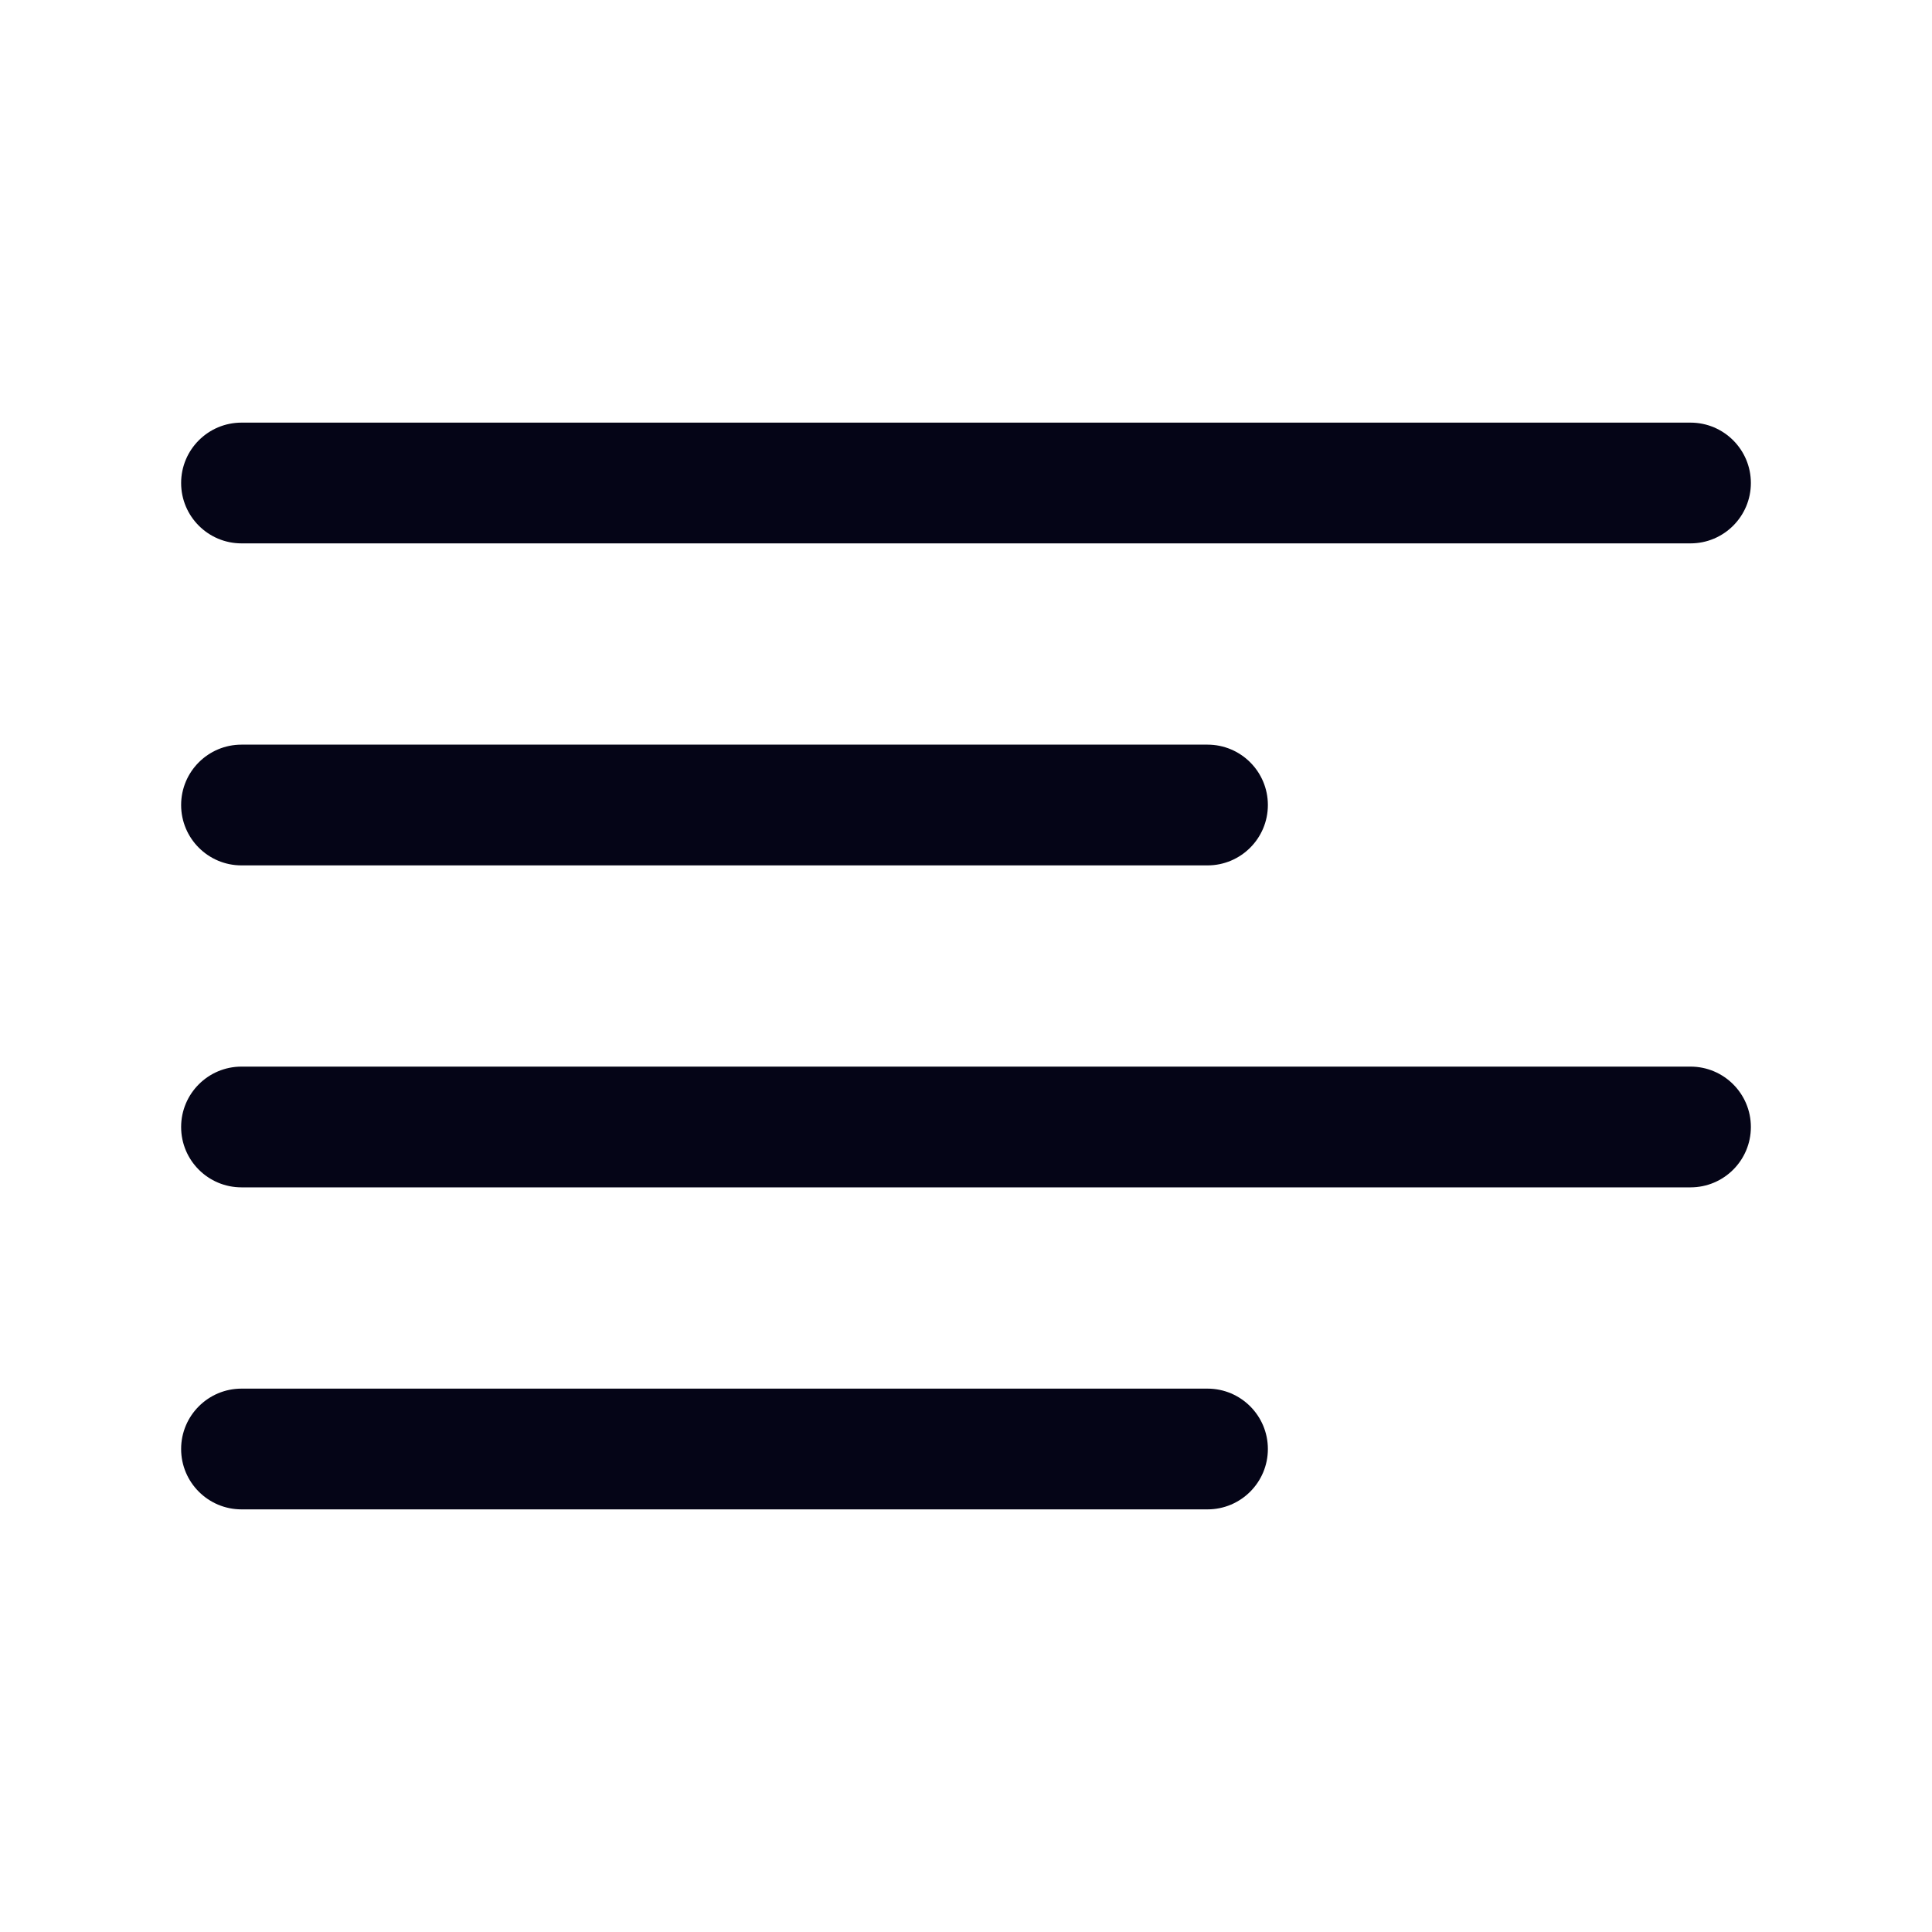 <svg width="40" height="40" viewBox="0 0 40 40" fill="none" xmlns="http://www.w3.org/2000/svg">
<path d="M25 28.75C25.69 28.75 26.25 29.31 26.25 30C26.25 30.69 25.69 31.25 25 31.25H5C4.31 31.25 3.75 30.69 3.75 30C3.75 29.31 4.31 28.75 5 28.75H25ZM35 22.083C35.69 22.083 36.25 22.643 36.25 23.333C36.25 24.024 35.69 24.583 35 24.583H5C4.31 24.583 3.75 24.024 3.75 23.333C3.75 22.643 4.31 22.083 5 22.083H35ZM25 15.417C25.69 15.417 26.25 15.976 26.25 16.667C26.25 17.357 25.69 17.917 25 17.917H5C4.31 17.917 3.75 17.357 3.75 16.667C3.75 15.976 4.31 15.417 5 15.417H25ZM35 8.75C35.69 8.75 36.25 9.31 36.25 10C36.25 10.69 35.69 11.25 35 11.25H5C4.31 11.25 3.75 10.69 3.75 10C3.75 9.31 4.31 8.75 5 8.75H35Z" fill="#050517"/>
</svg>
